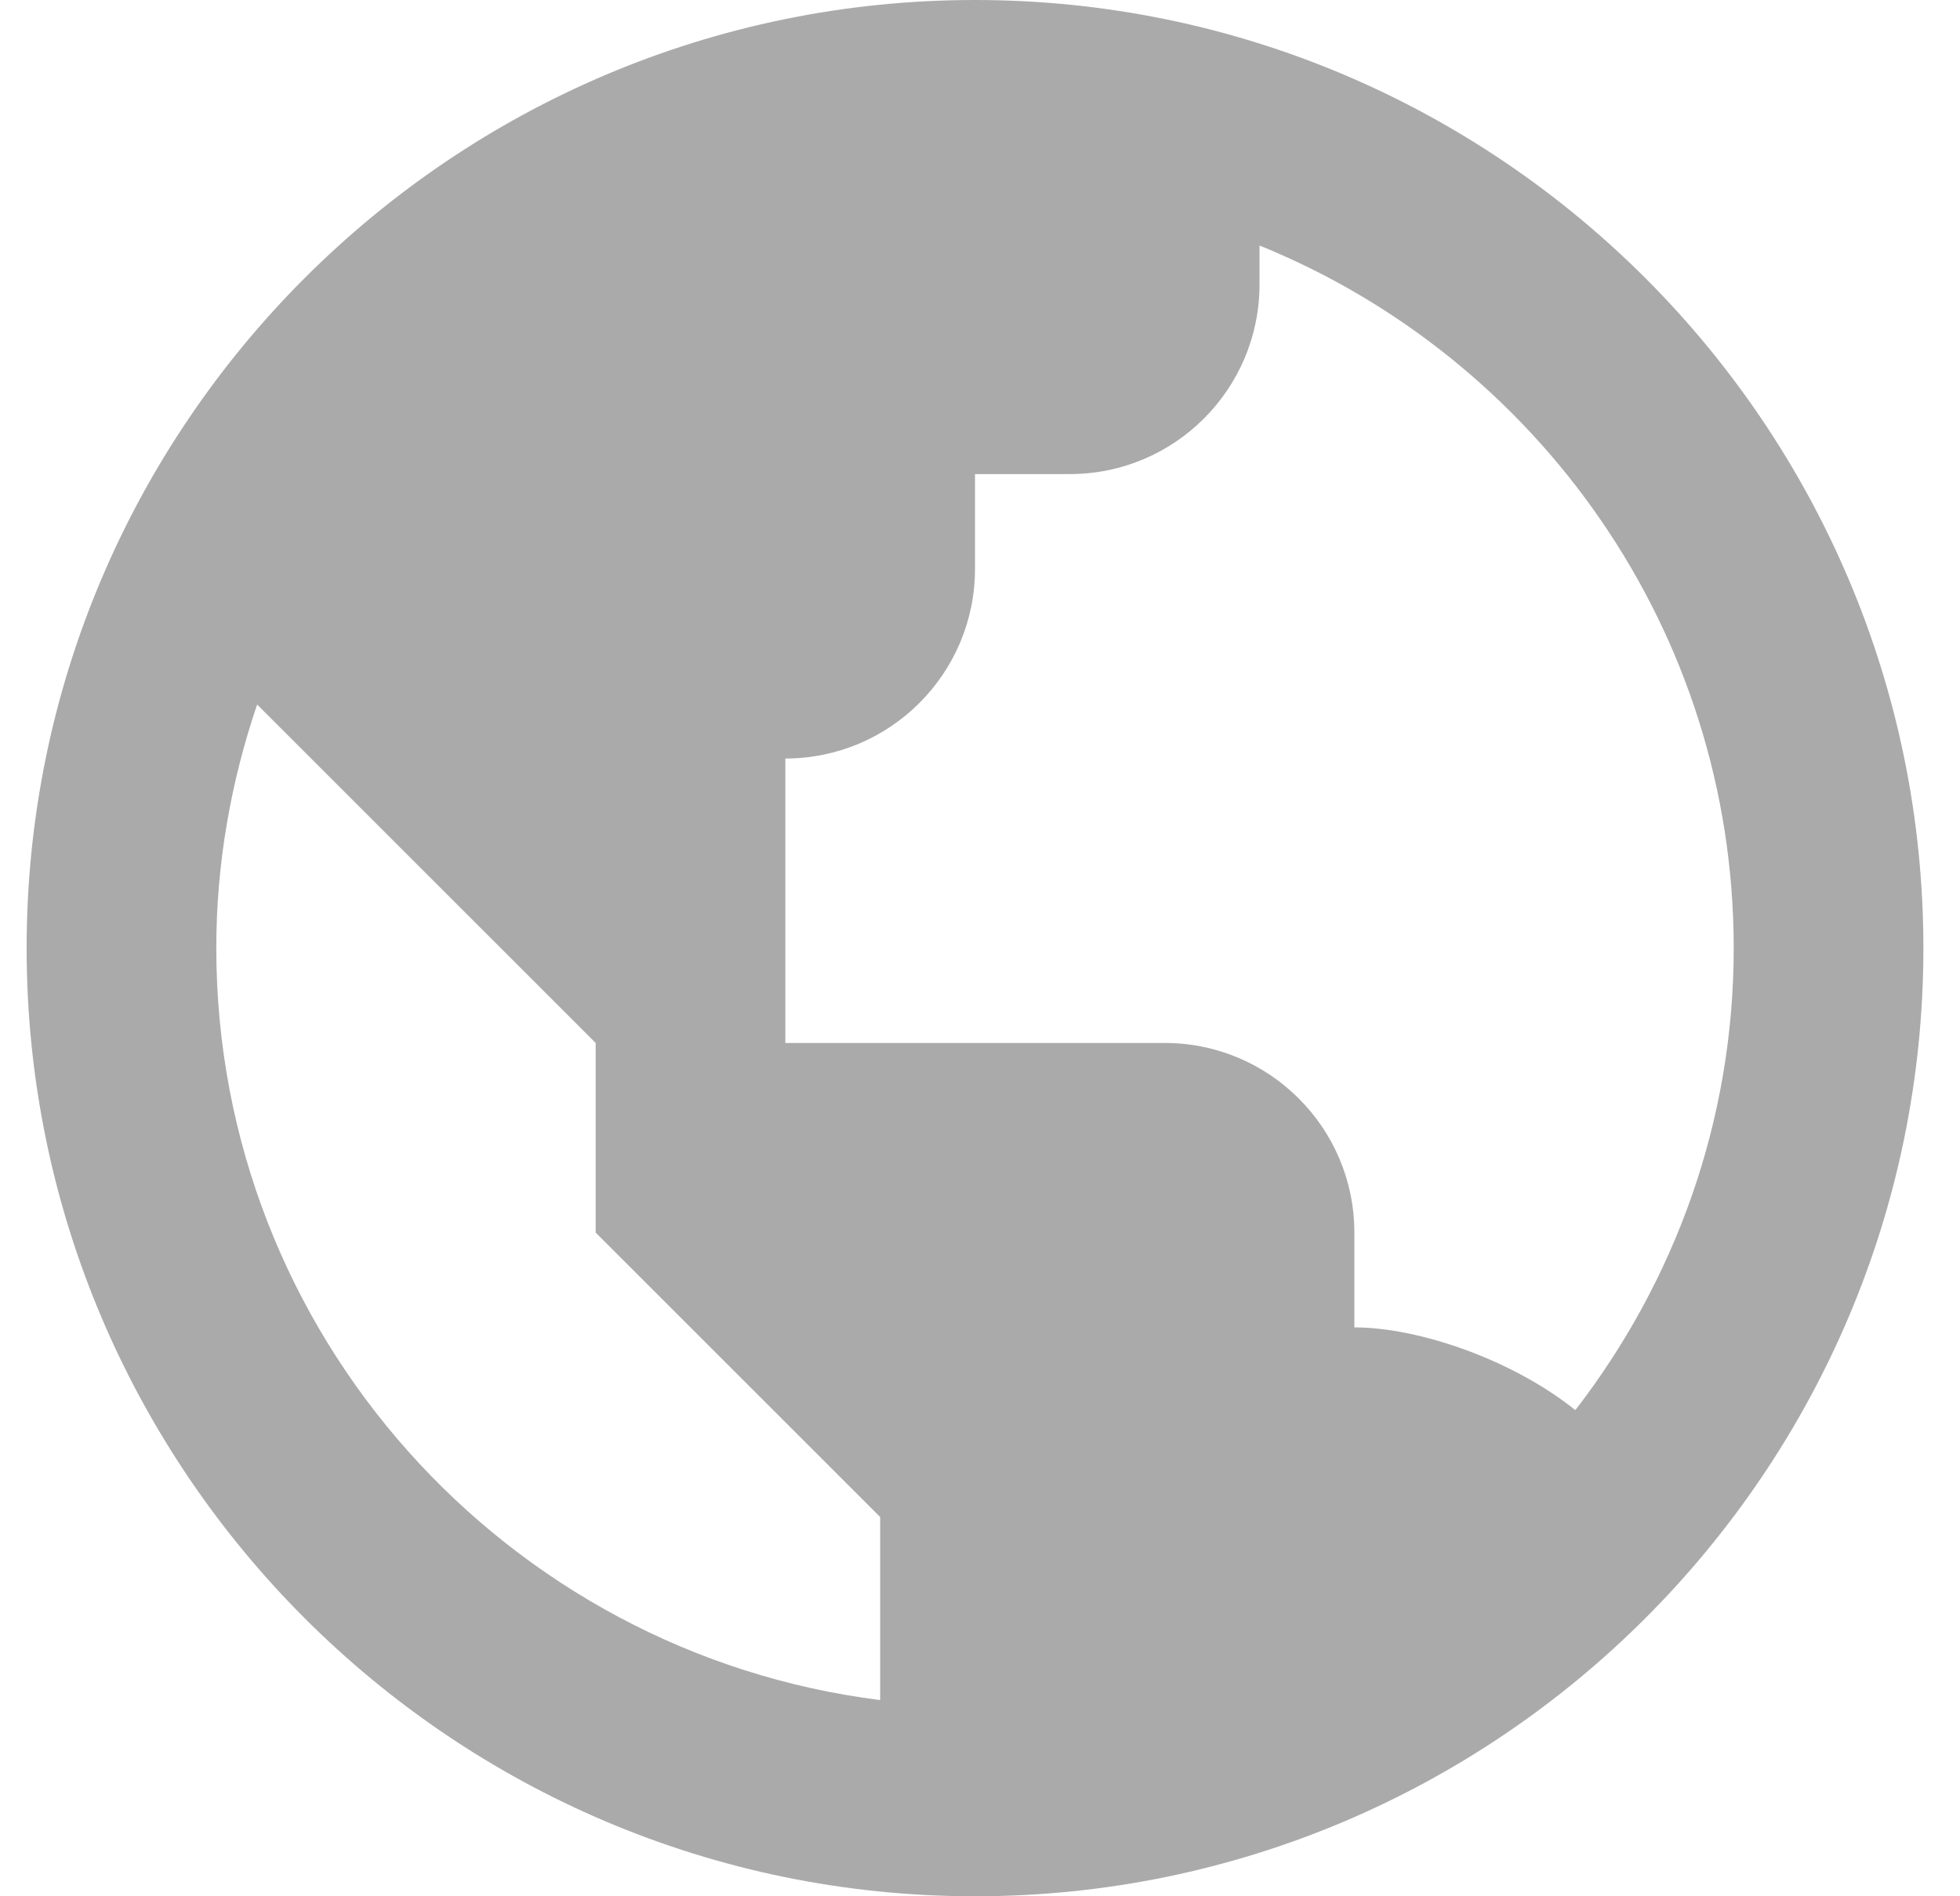 <svg width="31" height="30" viewBox="0 0 31 30" fill="none" xmlns="http://www.w3.org/2000/svg">
<g id="&#240;&#159;&#166;&#134; icon &#34;world&#34;">
<path id="Vector" d="M15.421 0C7.15 0 0.421 6.729 0.421 15C0.421 23.271 7.15 30 15.421 30C23.692 30 30.421 23.271 30.421 15C30.421 6.729 23.692 0 15.421 0ZM3.421 15C3.421 13.652 3.655 12.357 4.067 11.146L6.421 13.5L9.421 16.5V19.5L12.421 22.5L13.921 24V26.896C8.012 26.154 3.421 21.108 3.421 15ZM24.916 22.309C23.936 21.52 22.451 21 21.421 21V19.5C21.421 17.844 20.077 16.5 18.421 16.5H12.421V13.5V12C14.077 12 15.421 10.656 15.421 9V7.5H16.921C18.577 7.5 19.921 6.156 19.921 4.5V3.884C24.313 5.667 27.421 9.975 27.421 15C27.421 17.753 26.48 20.283 24.916 22.309Z" fill="#AAAAAA"/>
</g>
</svg>
